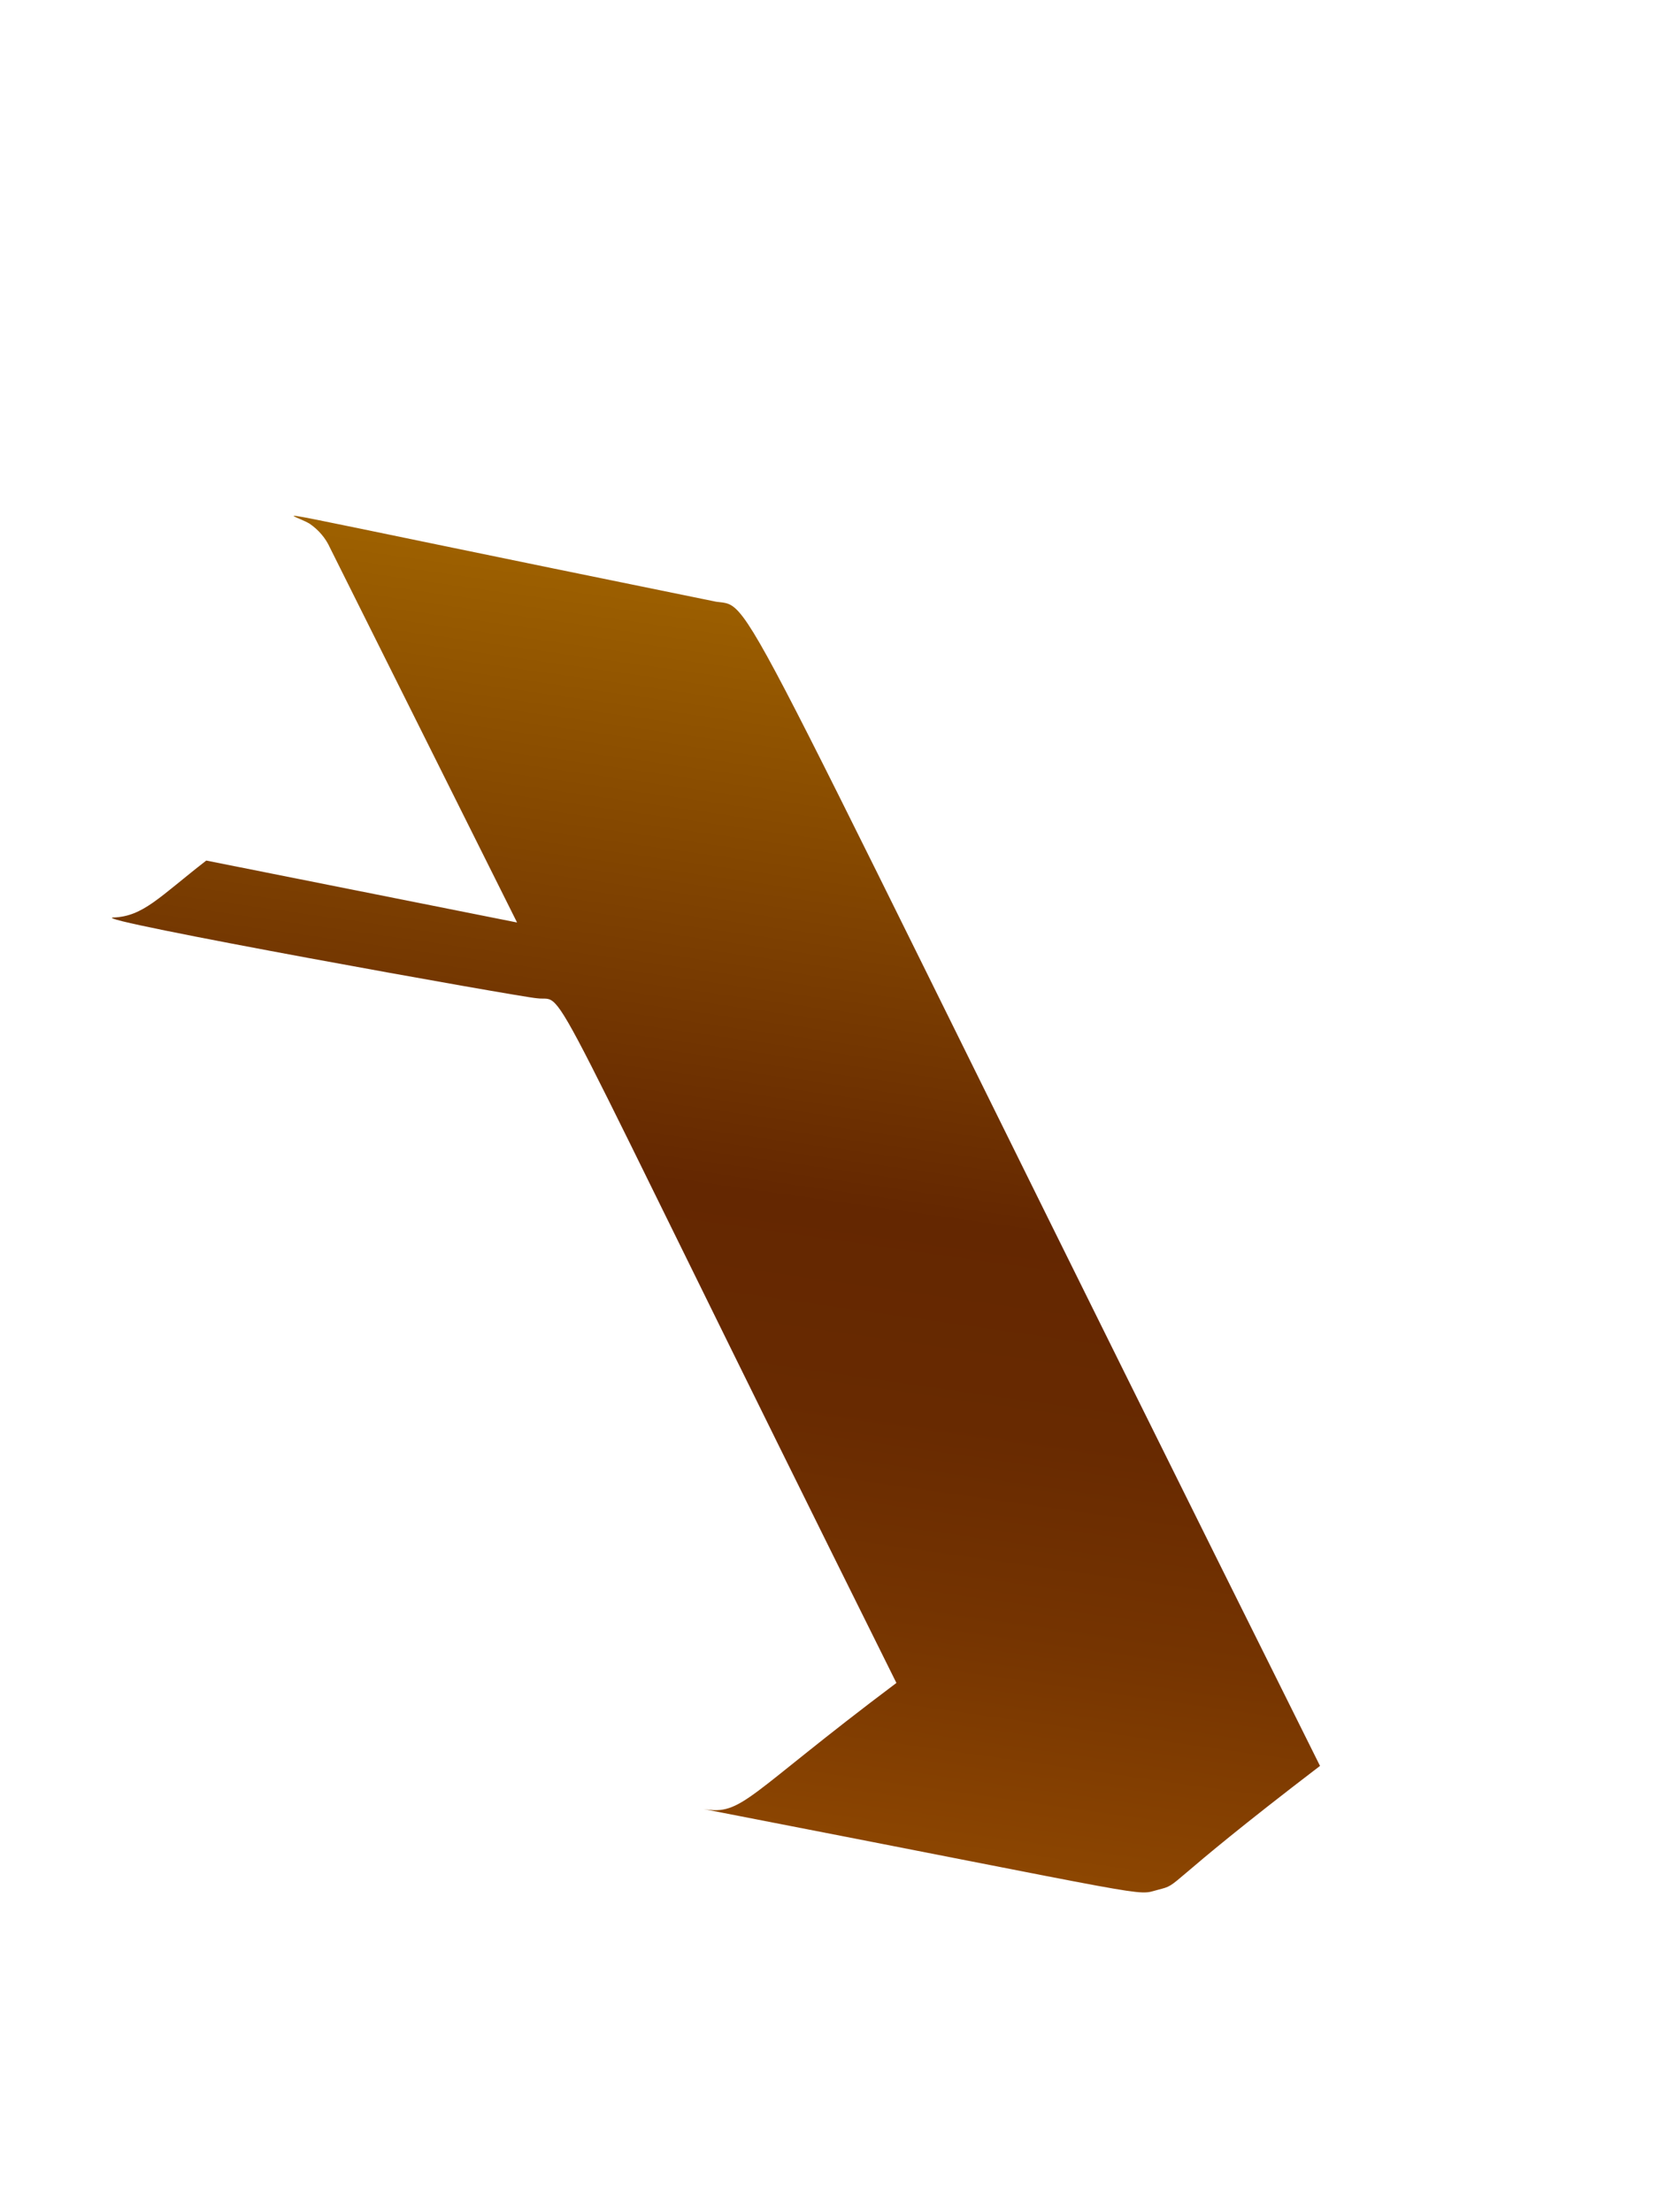 <svg width="3" height="4" viewBox="0 0 3 4" fill="none" xmlns="http://www.w3.org/2000/svg">
<path d="M0.971 1.805C1.029 1.813 0.958 1.71 1.621 3.043C1.348 3.248 1.343 3.283 1.272 3.271C2.112 3.434 2.051 3.428 2.094 3.417C2.137 3.406 2.094 3.417 2.387 3.193C1.307 1.026 1.367 1.098 1.295 1.088C0.386 0.903 0.524 0.925 0.56 0.947C0.576 0.958 0.589 0.973 0.597 0.991L0.935 1.668L0.373 1.556C0.288 1.622 0.259 1.657 0.205 1.659C0.151 1.661 0.947 1.804 0.971 1.805Z" fill="url(#paint0_linear_130_300)"/>
<defs>
<linearGradient id="paint0_linear_130_300" x1="1.489" y1="1.062" x2="1.171" y2="3.295" gradientUnits="userSpaceOnUse">
<stop stop-color="#9E6100"/>
<stop offset="0.49" stop-color="#642701"/>
<stop offset="0.65" stop-color="#682A01"/>
<stop offset="0.81" stop-color="#753401"/>
<stop offset="0.98" stop-color="#8A4401"/>
<stop offset="1" stop-color="#8C4601"/>
</linearGradient>
</defs>
</svg>
